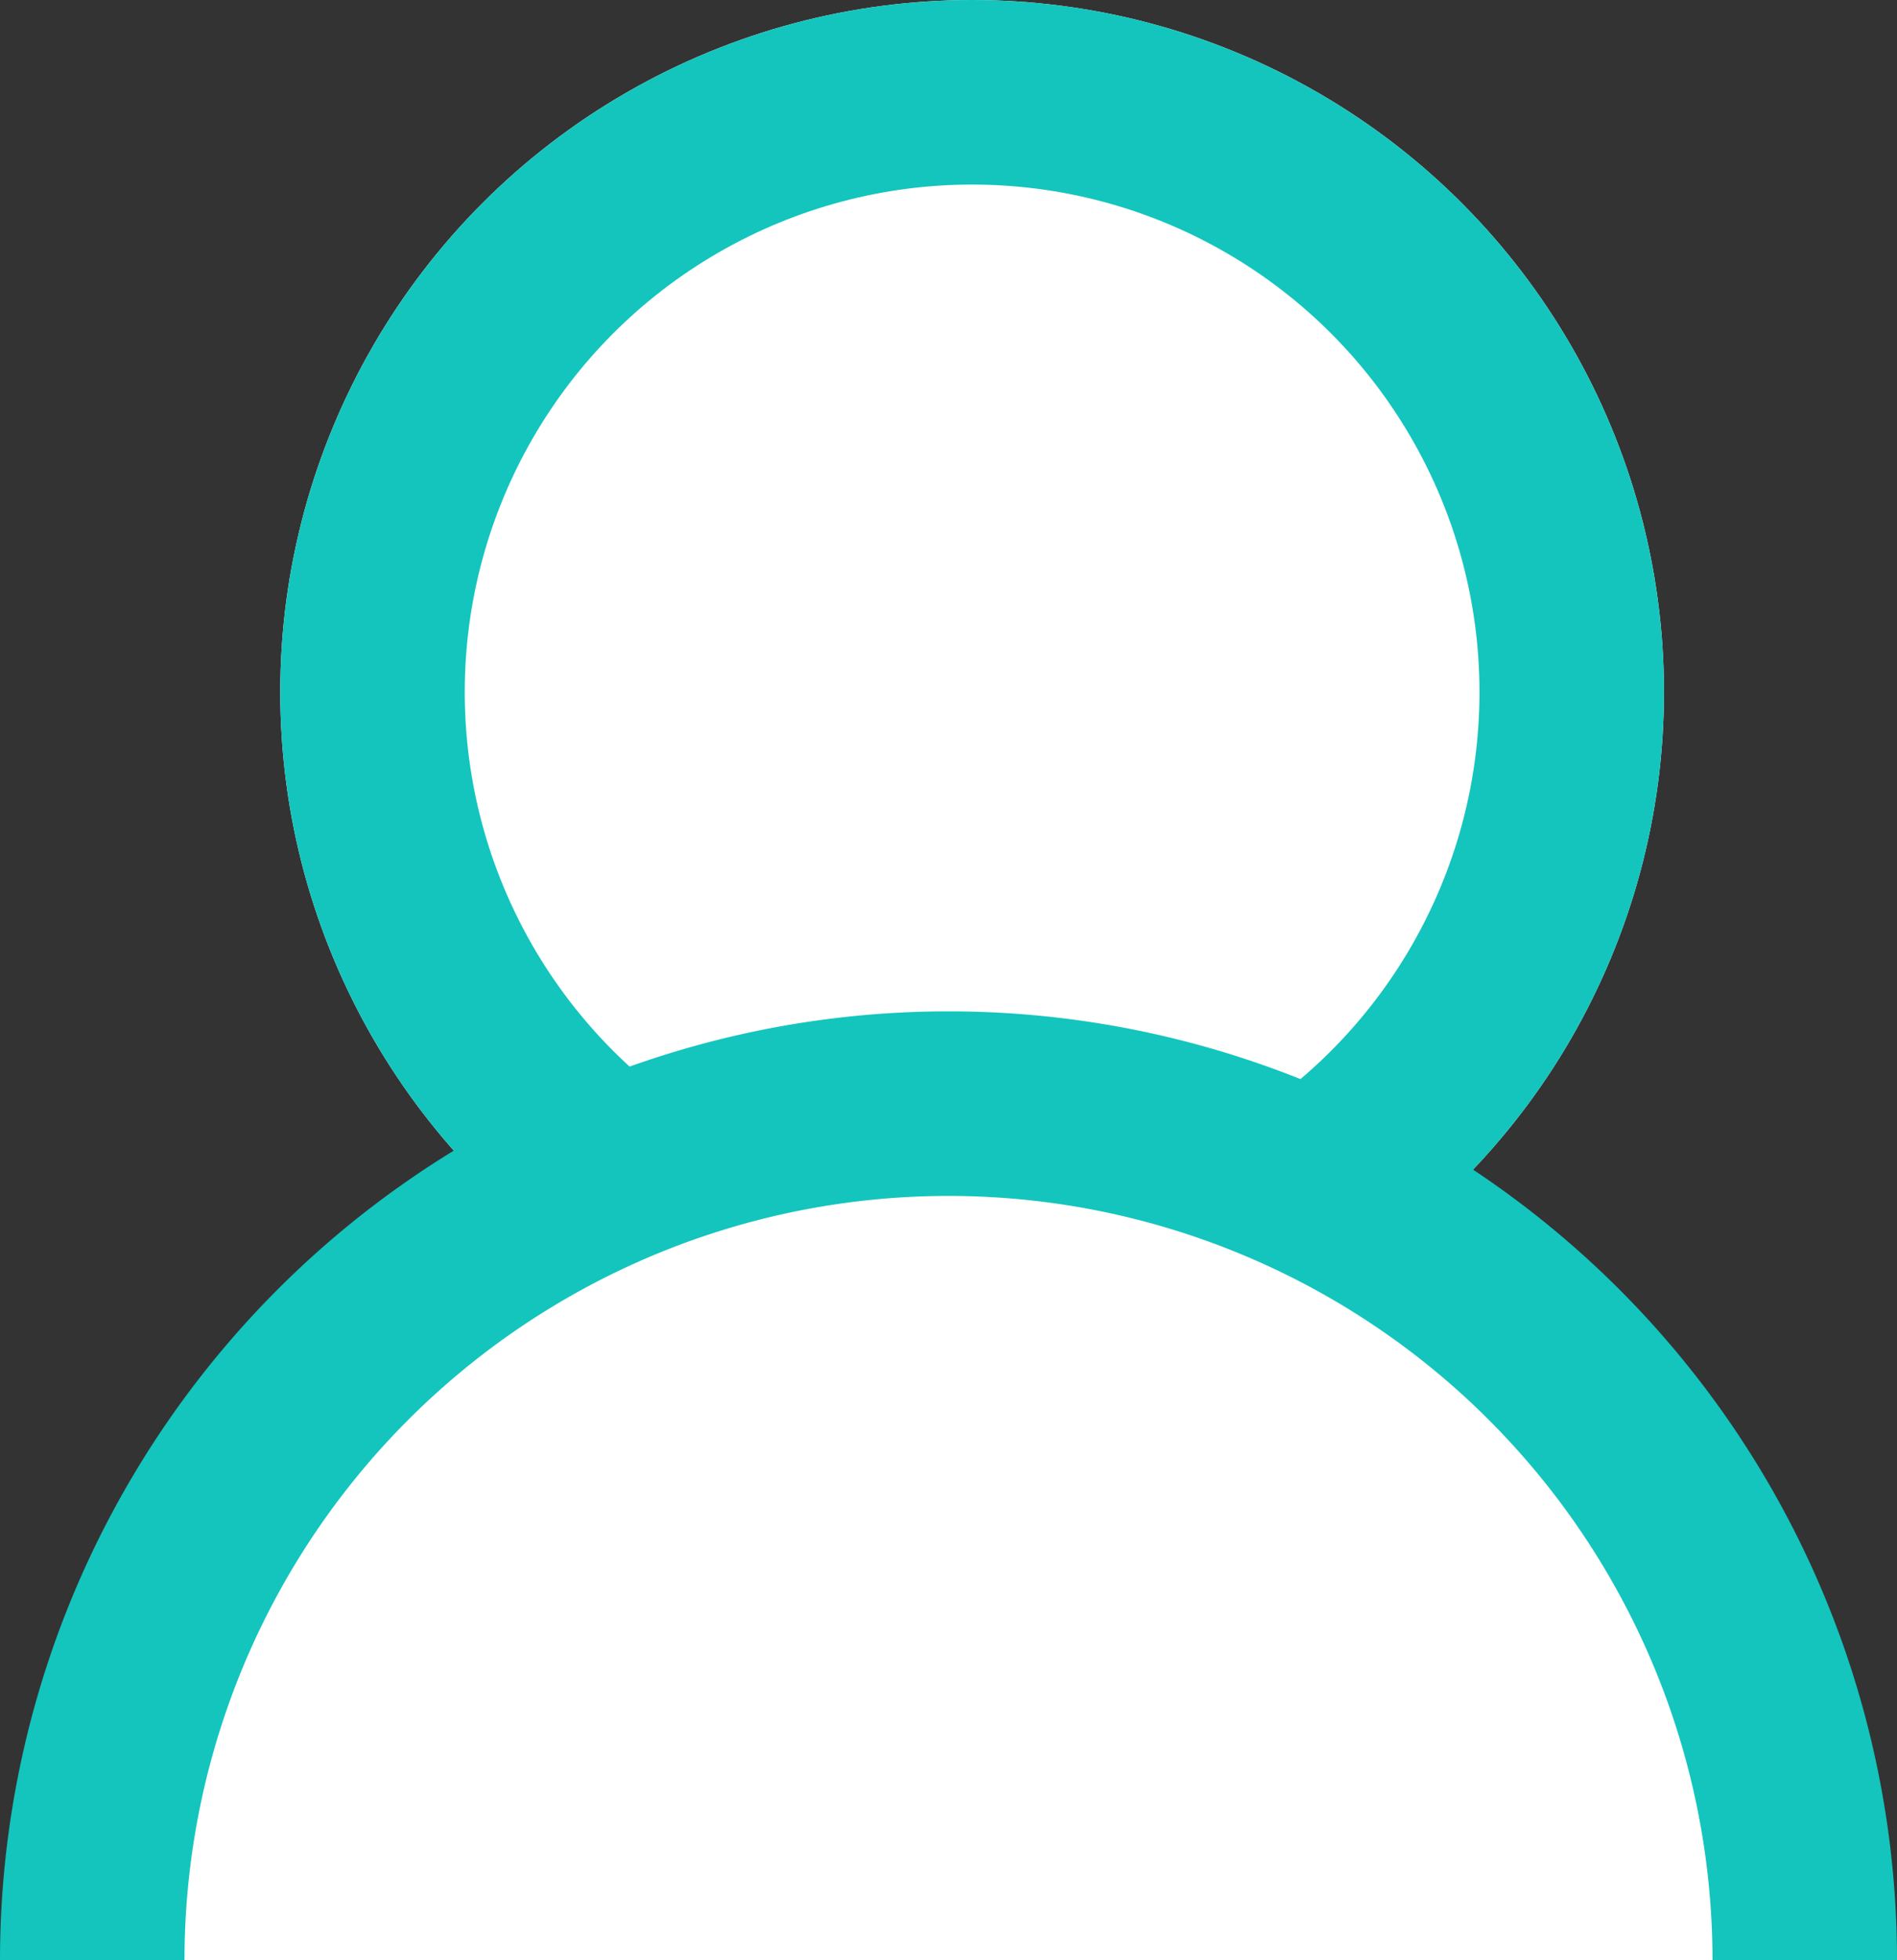 <svg xmlns="http://www.w3.org/2000/svg" width="20.564" height="21.24" viewBox="0 0 20.564 21.24">
  <rect x="0" y="0" width="20.564" height="21.24" fill="#333333" stroke="none"/>
  <g id="Group_155881" data-name="Group 155881" transform="translate(-1688.75 -74.754)">
    <g id="Ellipse_440" data-name="Ellipse 440" transform="translate(1691.788 74.754)" fill="#fff" stroke="#13c5bd" stroke-width="2">
      <circle cx="7.5" cy="7.5" r="7.5" stroke="none"/>
      <circle cx="7.5" cy="7.5" r="6.5" fill="none"/>
    </g>
    <path id="Path_25755" data-name="Path 25755" d="M0,0A9.282,9.282,0,0,1,9.282,9.282,9.282,9.282,0,0,1,0,18.564" transform="translate(1689.75 95.995) rotate(-90)" fill="#fff" stroke="#13c5bd" stroke-width="2"/>
  </g>
</svg>
